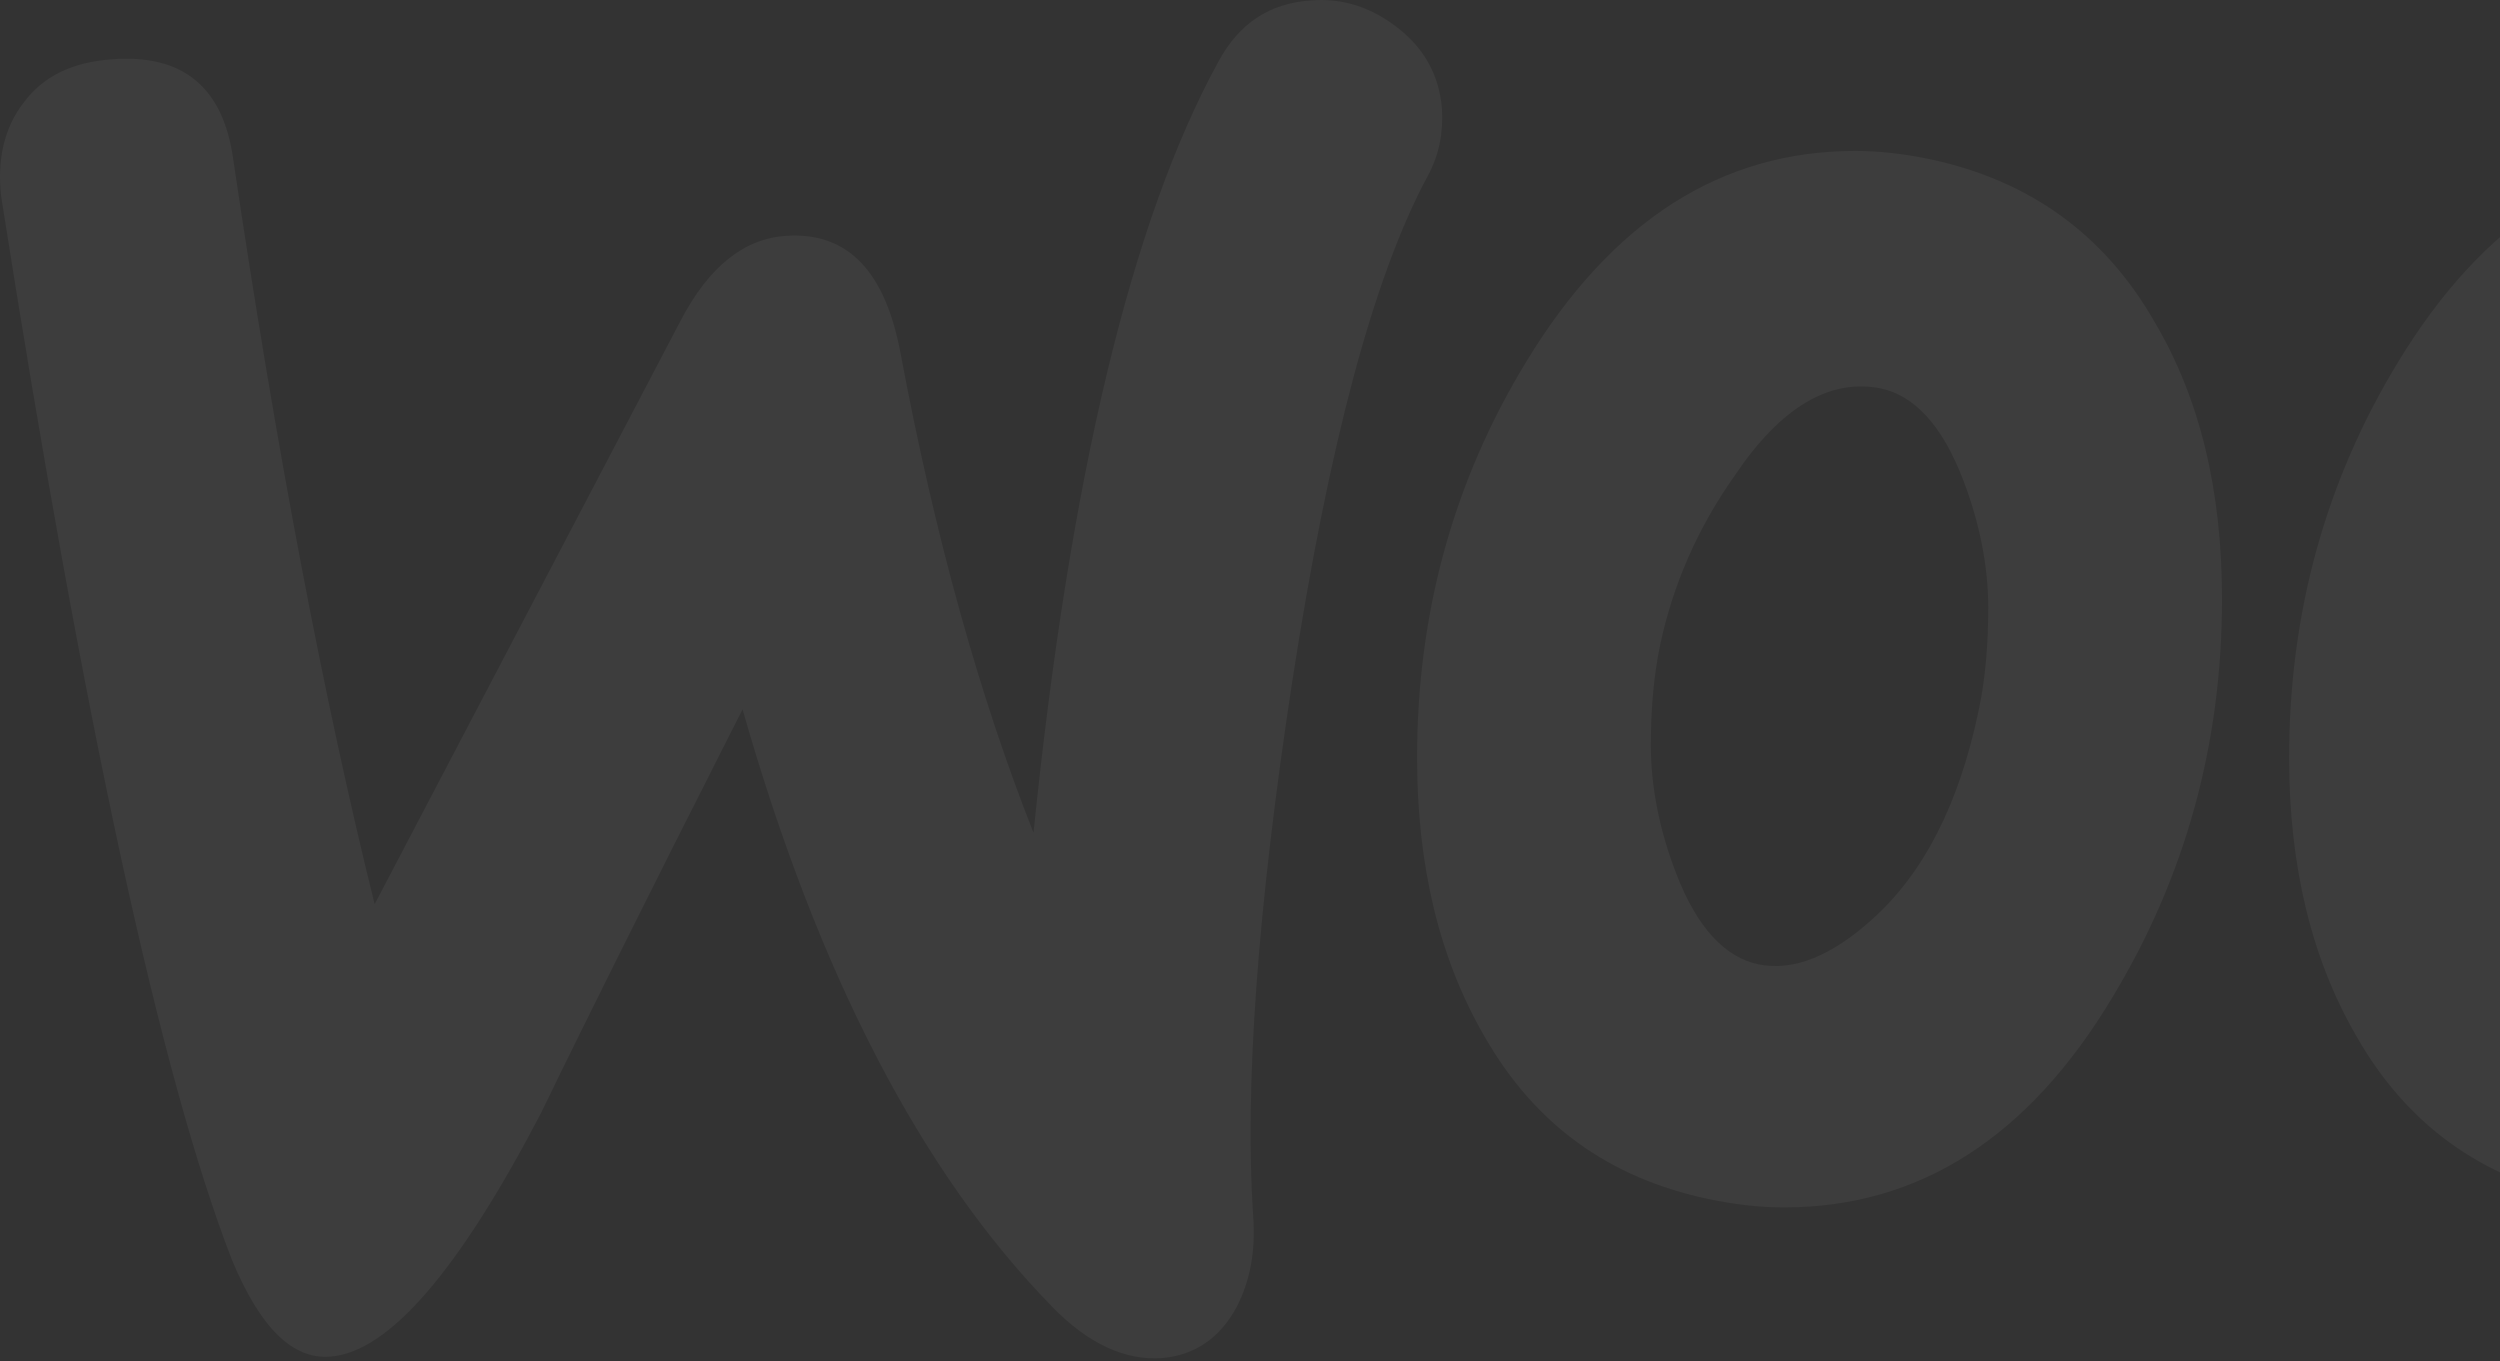 <svg width="606" height="330" fill="none" xmlns="http://www.w3.org/2000/svg"><rect width="100%" height="100%" fill="#333333" stroke="none"/><path opacity=".05" fill-rule="evenodd" clip-rule="evenodd" d="M5.71 24.905c4.746-6.452 11.867-9.849 21.36-10.528 17.294-1.358 27.127 6.792 29.5 24.452 10.512 70.979 22.04 131.09 34.247 180.333l74.257-141.617c6.782-12.906 15.258-19.698 25.431-20.377 14.919-1.019 24.074 8.49 27.804 28.527 8.477 45.168 19.327 83.544 32.212 116.147 8.816-86.261 23.735-148.41 44.758-186.786C300.365 5.547 307.824.793 317.658.114c7.798-.68 14.919 1.698 21.361 6.792 6.443 5.094 9.833 11.547 10.512 19.358.339 6.113-.679 11.207-3.391 16.3-13.224 24.453-24.075 65.546-32.89 122.6-8.477 55.357-11.529 98.487-9.495 129.391.679 8.491-.678 15.962-4.068 22.415-4.069 7.471-10.173 11.546-17.971 12.226-8.816.679-17.971-3.397-26.787-12.566-31.534-32.263-56.626-80.487-74.936-144.674-22.039 43.47-38.315 76.073-48.826 97.808-20.006 38.376-36.96 58.073-51.2 59.092-9.156.679-16.954-7.132-23.736-23.433C38.938 260.934 20.29 175.013.284 47.659c-1.017-8.83.678-16.64 5.425-22.754zm728.002 53.228c-12.216-21.455-30.202-34.396-54.295-39.504-6.447-1.362-12.556-2.044-18.325-2.044-32.576 0-59.045 17.028-79.745 51.084-17.646 28.947-26.469 60.959-26.469 96.036 0 26.223 5.43 48.7 16.289 67.43 12.216 21.455 30.201 34.396 54.294 39.505 6.448 1.362 12.556 2.043 18.325 2.043 32.916 0 59.385-17.028 79.746-51.083C741.177 212.312 750 180.3 750 145.222c0-26.563-5.429-48.699-16.288-67.089zm-42.757 94.334c-4.751 22.477-13.235 39.164-25.79 50.402-9.841 8.855-19.004 12.601-27.487 10.898-8.144-1.703-14.931-8.855-20.021-22.136-4.072-10.557-6.108-21.115-6.108-30.991 0-8.514.678-17.028 2.375-24.86 3.054-13.963 8.823-27.585 17.985-40.526 11.198-16.688 23.075-23.499 35.292-21.115 8.144 1.703 14.931 8.855 20.021 22.136 4.072 10.557 6.108 21.115 6.108 30.991 0 8.854-1.018 17.368-2.375 25.201zM468.035 38.629c23.754 5.108 42.078 18.05 54.295 39.504 10.859 18.39 16.288 40.526 16.288 67.089 0 35.078-8.823 67.09-26.469 96.378-20.36 34.055-46.829 51.083-79.745 51.083-5.769 0-11.877-.681-18.325-2.043-24.093-5.109-42.078-18.05-54.294-39.505-10.859-18.73-16.289-41.207-16.289-67.43 0-35.077 8.823-67.089 26.469-96.036 20.7-34.056 47.168-51.084 79.745-51.084 5.769 0 11.877.681 18.325 2.044zm-14.253 184.24c12.556-11.238 21.04-27.925 25.79-50.402 1.697-7.833 2.376-16.347 2.376-25.201 0-9.876-2.036-20.434-6.108-30.991-5.09-13.281-11.877-20.433-20.021-22.136-12.217-2.384-24.094 4.427-35.292 21.115-9.162 12.941-14.931 26.563-17.985 40.526-1.697 7.832-2.376 16.346-2.376 24.86 0 9.876 2.036 20.434 6.108 30.991 5.091 13.281 11.878 20.433 20.022 22.136 8.483 1.703 17.645-2.043 27.486-10.898z" fill="#fff"/></svg>